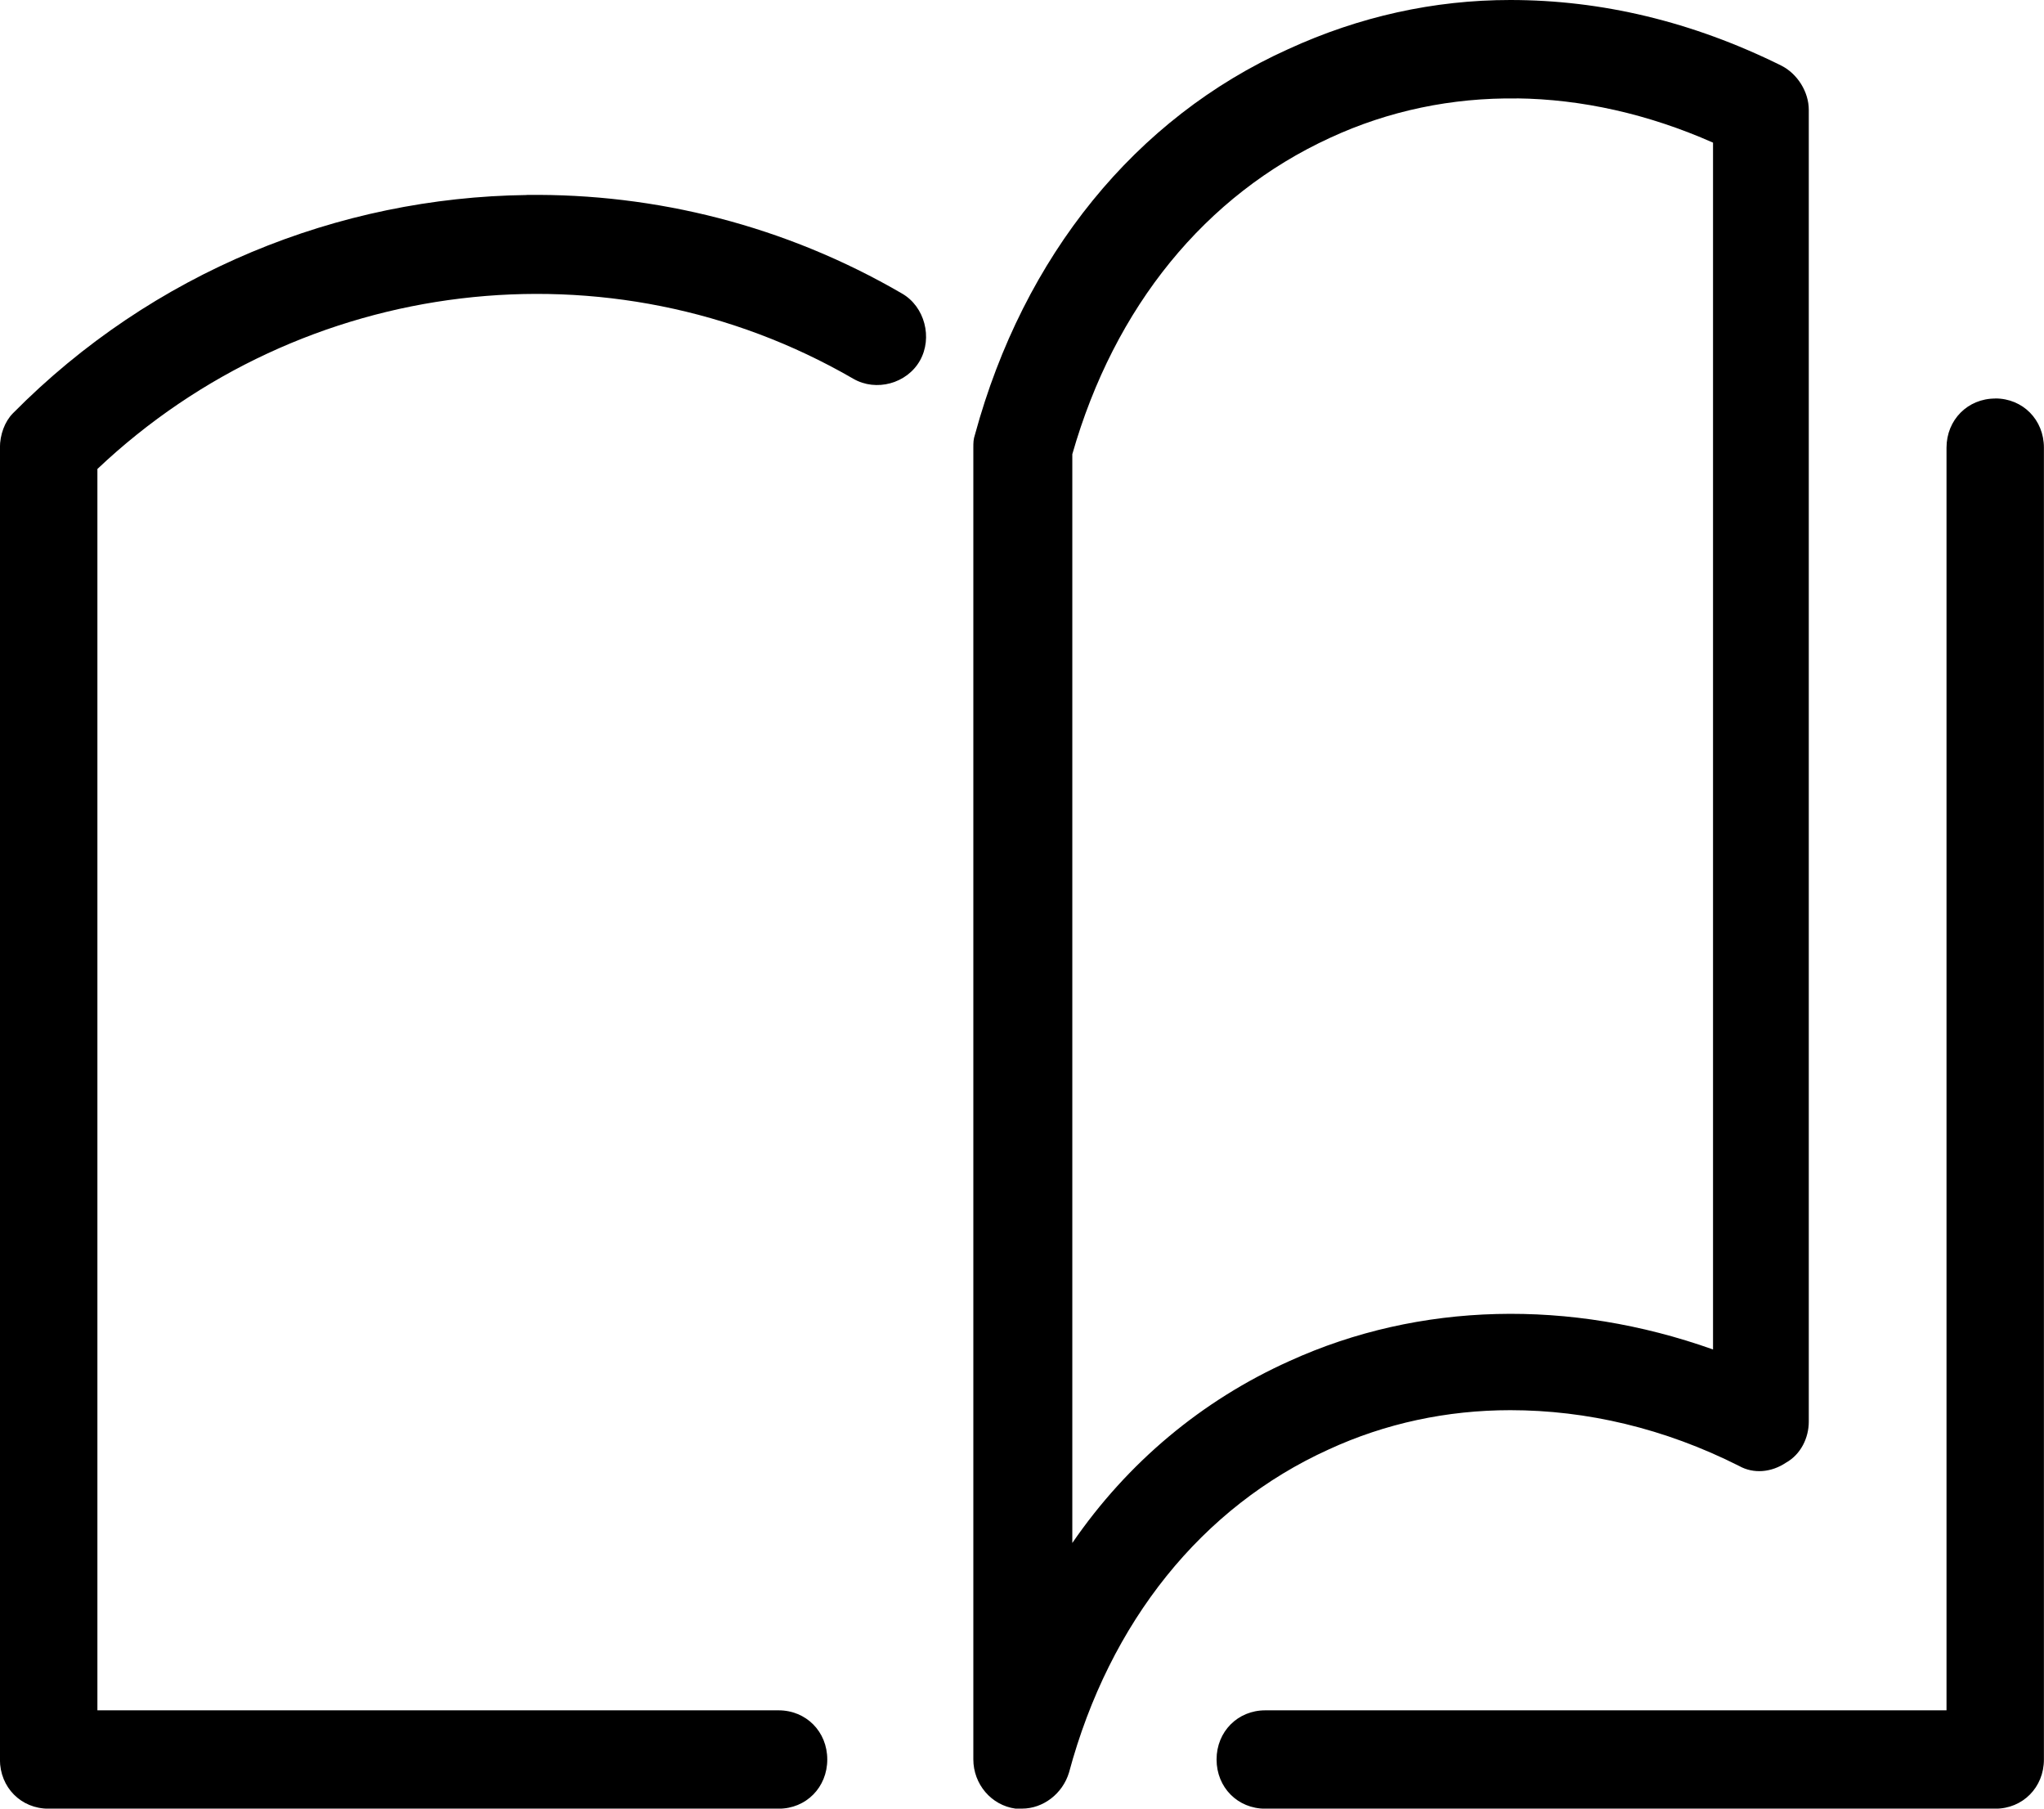 <svg xmlns="http://www.w3.org/2000/svg" width="26" height="23" fill="none" viewBox="0 0 26 23">
    <path fill="currentColor"  d="M19.211 0c-.97 0-1.919.209-2.827.626-1.94.875-3.363 2.627-3.982 4.9-.021.062-.021.104-.021.167v16.681c0 .313.227.584.536.626H13c.268 0 .516-.188.598-.459.516-1.918 1.693-3.378 3.302-4.108.722-.333 1.506-.5 2.311-.5.97 0 1.96.23 2.91.709.185.104.412.083.598-.042.186-.104.289-.313.289-.521V1.397c0-.229-.144-.459-.35-.563C21.521.271 20.366 0 19.21 0zm.083 1.251c.825.01 1.671.198 2.496.563v15.347c-1.816-.646-3.734-.605-5.385.146-1.115.5-2.064 1.293-2.765 2.315V5.776c.536-1.876 1.692-3.295 3.28-4.024.743-.344 1.548-.511 2.374-.5zM6.7 2.48c-2.393.03-4.76.98-6.536 2.776-.103.104-.165.271-.165.438v16.681c0 .355.268.626.619.626h9.286c.35 0 .619-.271.619-.626 0-.354-.268-.625-.62-.625H1.239V5.964c2.6-2.46 6.52-2.94 9.616-1.147.289.167.68.062.846-.23.165-.291.062-.688-.227-.854C9.989 2.869 8.339 2.459 6.7 2.479zm18.68 2.588c-.35 0-.62.271-.62.626v16.056h-8.666c-.35 0-.619.271-.619.625 0 .355.268.626.62.626h9.285c.35 0 .619-.271.619-.626V5.693c0-.355-.268-.626-.619-.626z"/>
</svg>
